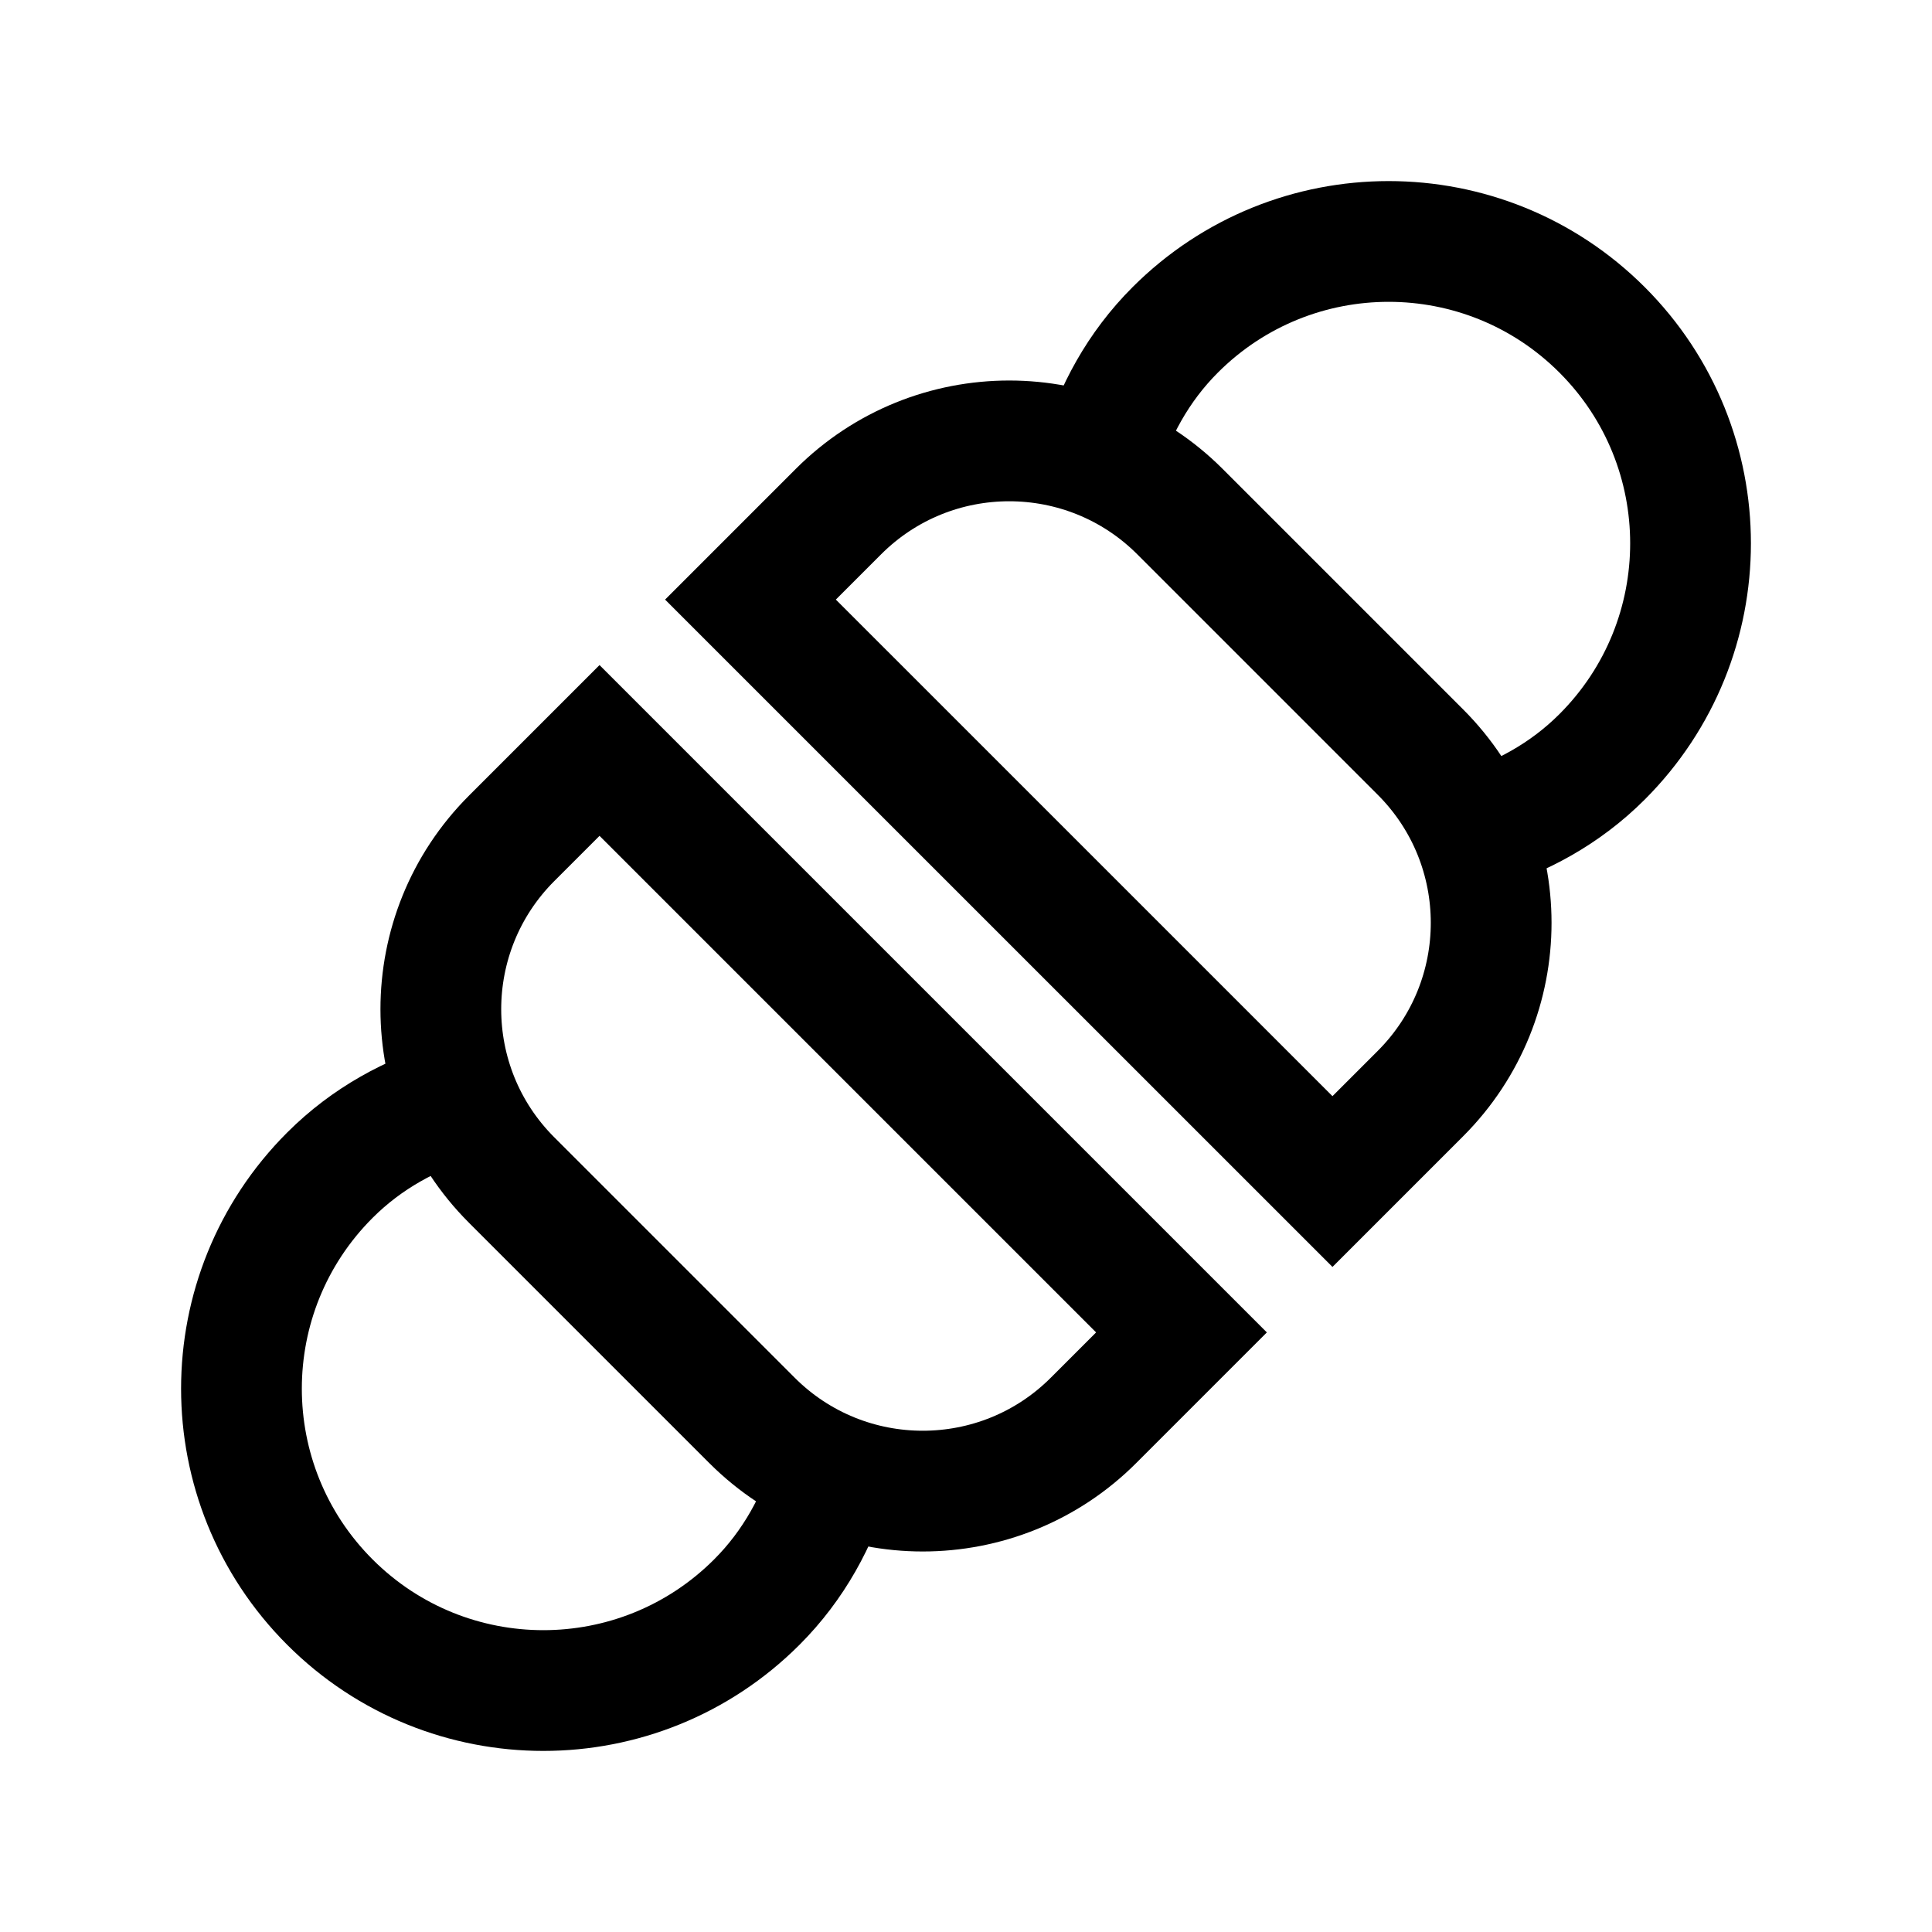 <?xml version="1.0" encoding="iso-8859-1"?>
<!-- Generator: Adobe Illustrator 19.0.1, SVG Export Plug-In . SVG Version: 6.00 Build 0)  -->
<svg version="1.1" id="Layer_1" xmlns="http://www.w3.org/2000/svg" xmlns:xlink="http://www.w3.org/1999/xlink" x="0px" y="0px"
	 viewBox="0 0 32 32" style="enable-background:new 0 0 32 32;" xml:space="preserve">
<g id="XMLID_351_">
	<path id="XMLID_350_" style="fill:none;stroke:#000000;stroke-width:2;stroke-linejoin:round;stroke-miterlimit:10;" d="
		M24.404,13.775c0.779-0.228,1.518-0.626,2.132-1.24c1.953-1.953,1.953-5.118,0-7.071c-1.953-1.953-5.118-1.953-7.071,0
		c-0.614,0.614-1.012,1.353-1.24,2.132"/>
</g>
<path id="XMLID_397_" style="fill:none;stroke:#000000;stroke-width:2;stroke-miterlimit:10;" d="M23.527,18.113l-1.457,1.457
	L12.43,9.931l1.457-1.457c1.562-1.562,4.095-1.562,5.657,0l3.982,3.982C25.089,14.018,25.089,16.55,23.527,18.113z"/>
<g id="XMLID_402_">
	<path id="XMLID_403_" style="fill:none;stroke:#000000;stroke-width:2;stroke-linejoin:round;stroke-miterlimit:10;" d="
		M7.596,18.225c-0.779,0.228-1.518,0.626-2.132,1.24c-1.953,1.953-1.953,5.118,0,7.071c1.953,1.953,5.118,1.953,7.071,0
		c0.614-0.614,1.012-1.353,1.24-2.132"/>
</g>
<path id="XMLID_401_" style="fill:none;stroke:#000000;stroke-width:2;stroke-miterlimit:10;" d="M8.473,13.887l1.457-1.457
	l9.639,9.639l-1.457,1.457c-1.562,1.562-4.095,1.562-5.657,0l-3.982-3.982C6.911,17.982,6.911,15.45,8.473,13.887z"/>
</svg>
